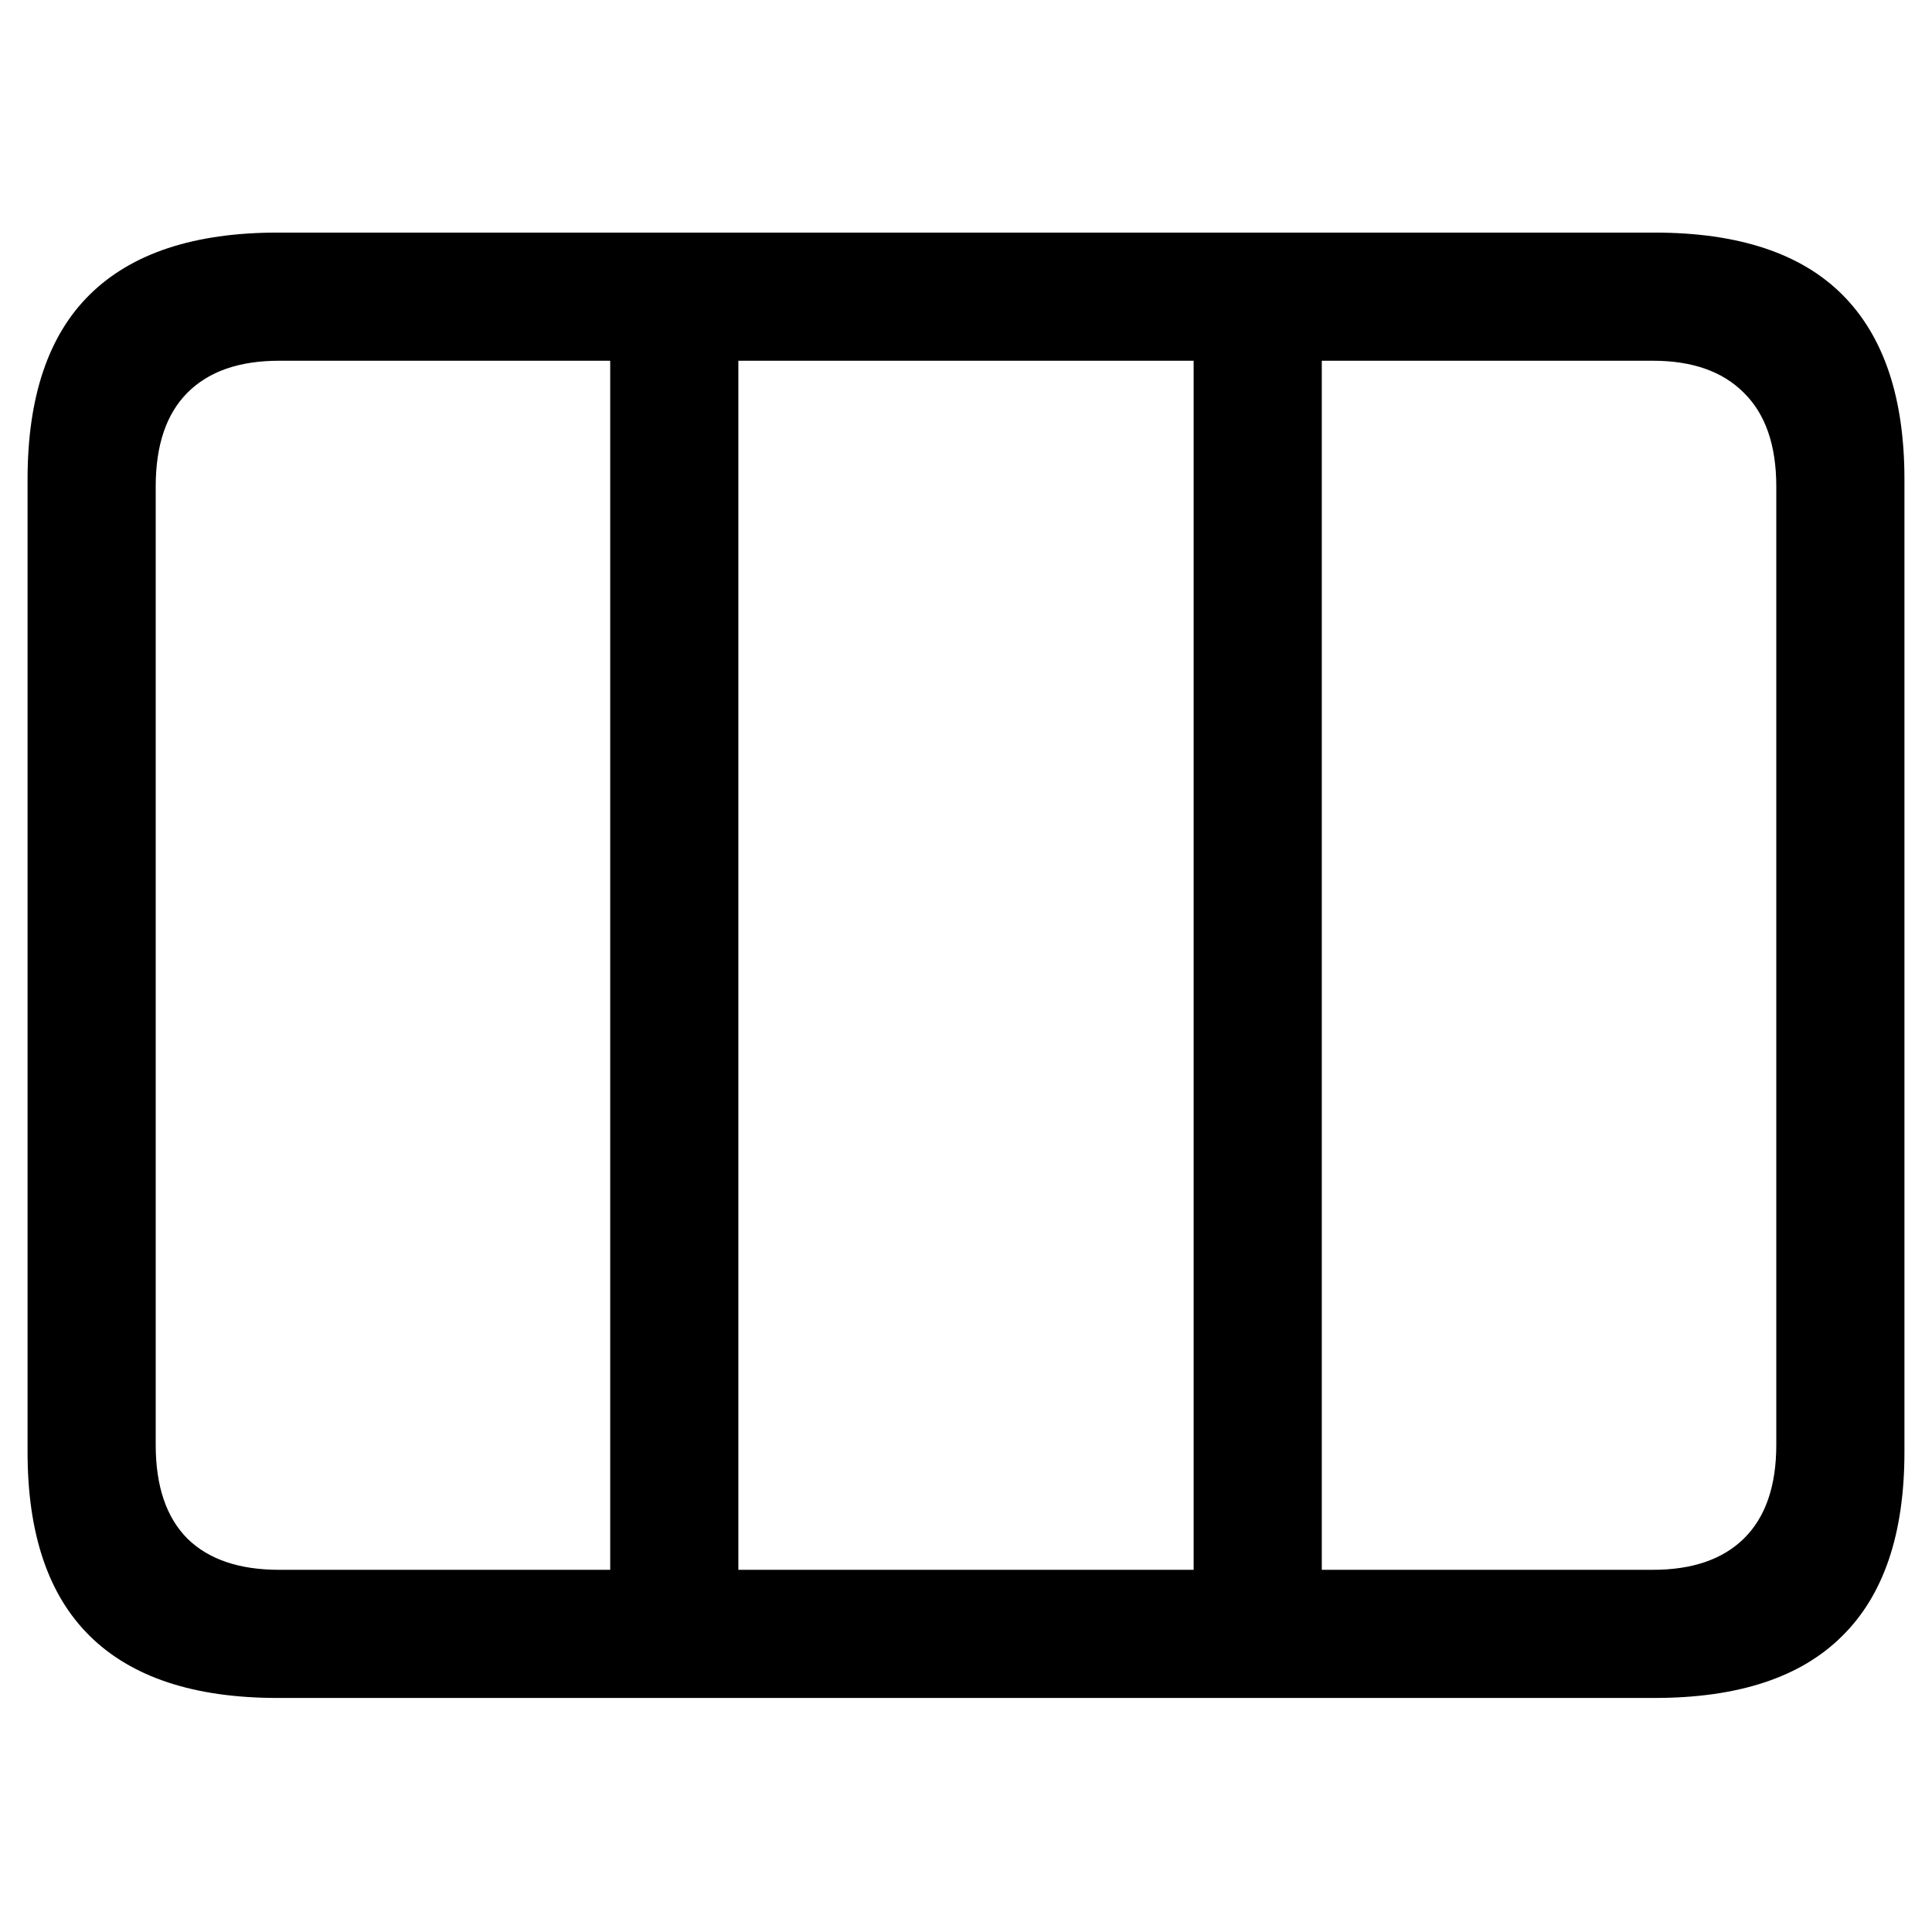 <svg width="64" height="64" viewBox="0 0 64 64" fill="none" xmlns="http://www.w3.org/2000/svg">
<path d="M20.214 53.478V10.5H24.459V53.478H20.214ZM39.541 53.478V10.5H43.786V53.478H39.541ZM9.192 56.247C6.433 56.247 4.358 55.562 2.97 54.19C1.599 52.837 0.913 50.807 0.913 48.1V15.879C0.913 13.154 1.599 11.115 2.97 9.762C4.358 8.391 6.433 7.705 9.192 7.705H54.808C57.585 7.705 59.659 8.391 61.03 9.762C62.401 11.133 63.087 13.172 63.087 15.879V48.1C63.087 50.807 62.401 52.837 61.03 54.19C59.659 55.562 57.585 56.247 54.808 56.247H9.192ZM9.245 52.002H54.755C56.056 52.002 57.058 51.659 57.761 50.974C58.481 50.27 58.842 49.233 58.842 47.862V16.116C58.842 14.745 58.481 13.708 57.761 13.005C57.058 12.302 56.056 11.95 54.755 11.95H9.245C7.927 11.95 6.916 12.302 6.213 13.005C5.51 13.708 5.158 14.745 5.158 16.116V47.862C5.158 49.233 5.51 50.27 6.213 50.974C6.916 51.659 7.927 52.002 9.245 52.002Z" fill="black"/>
</svg>
